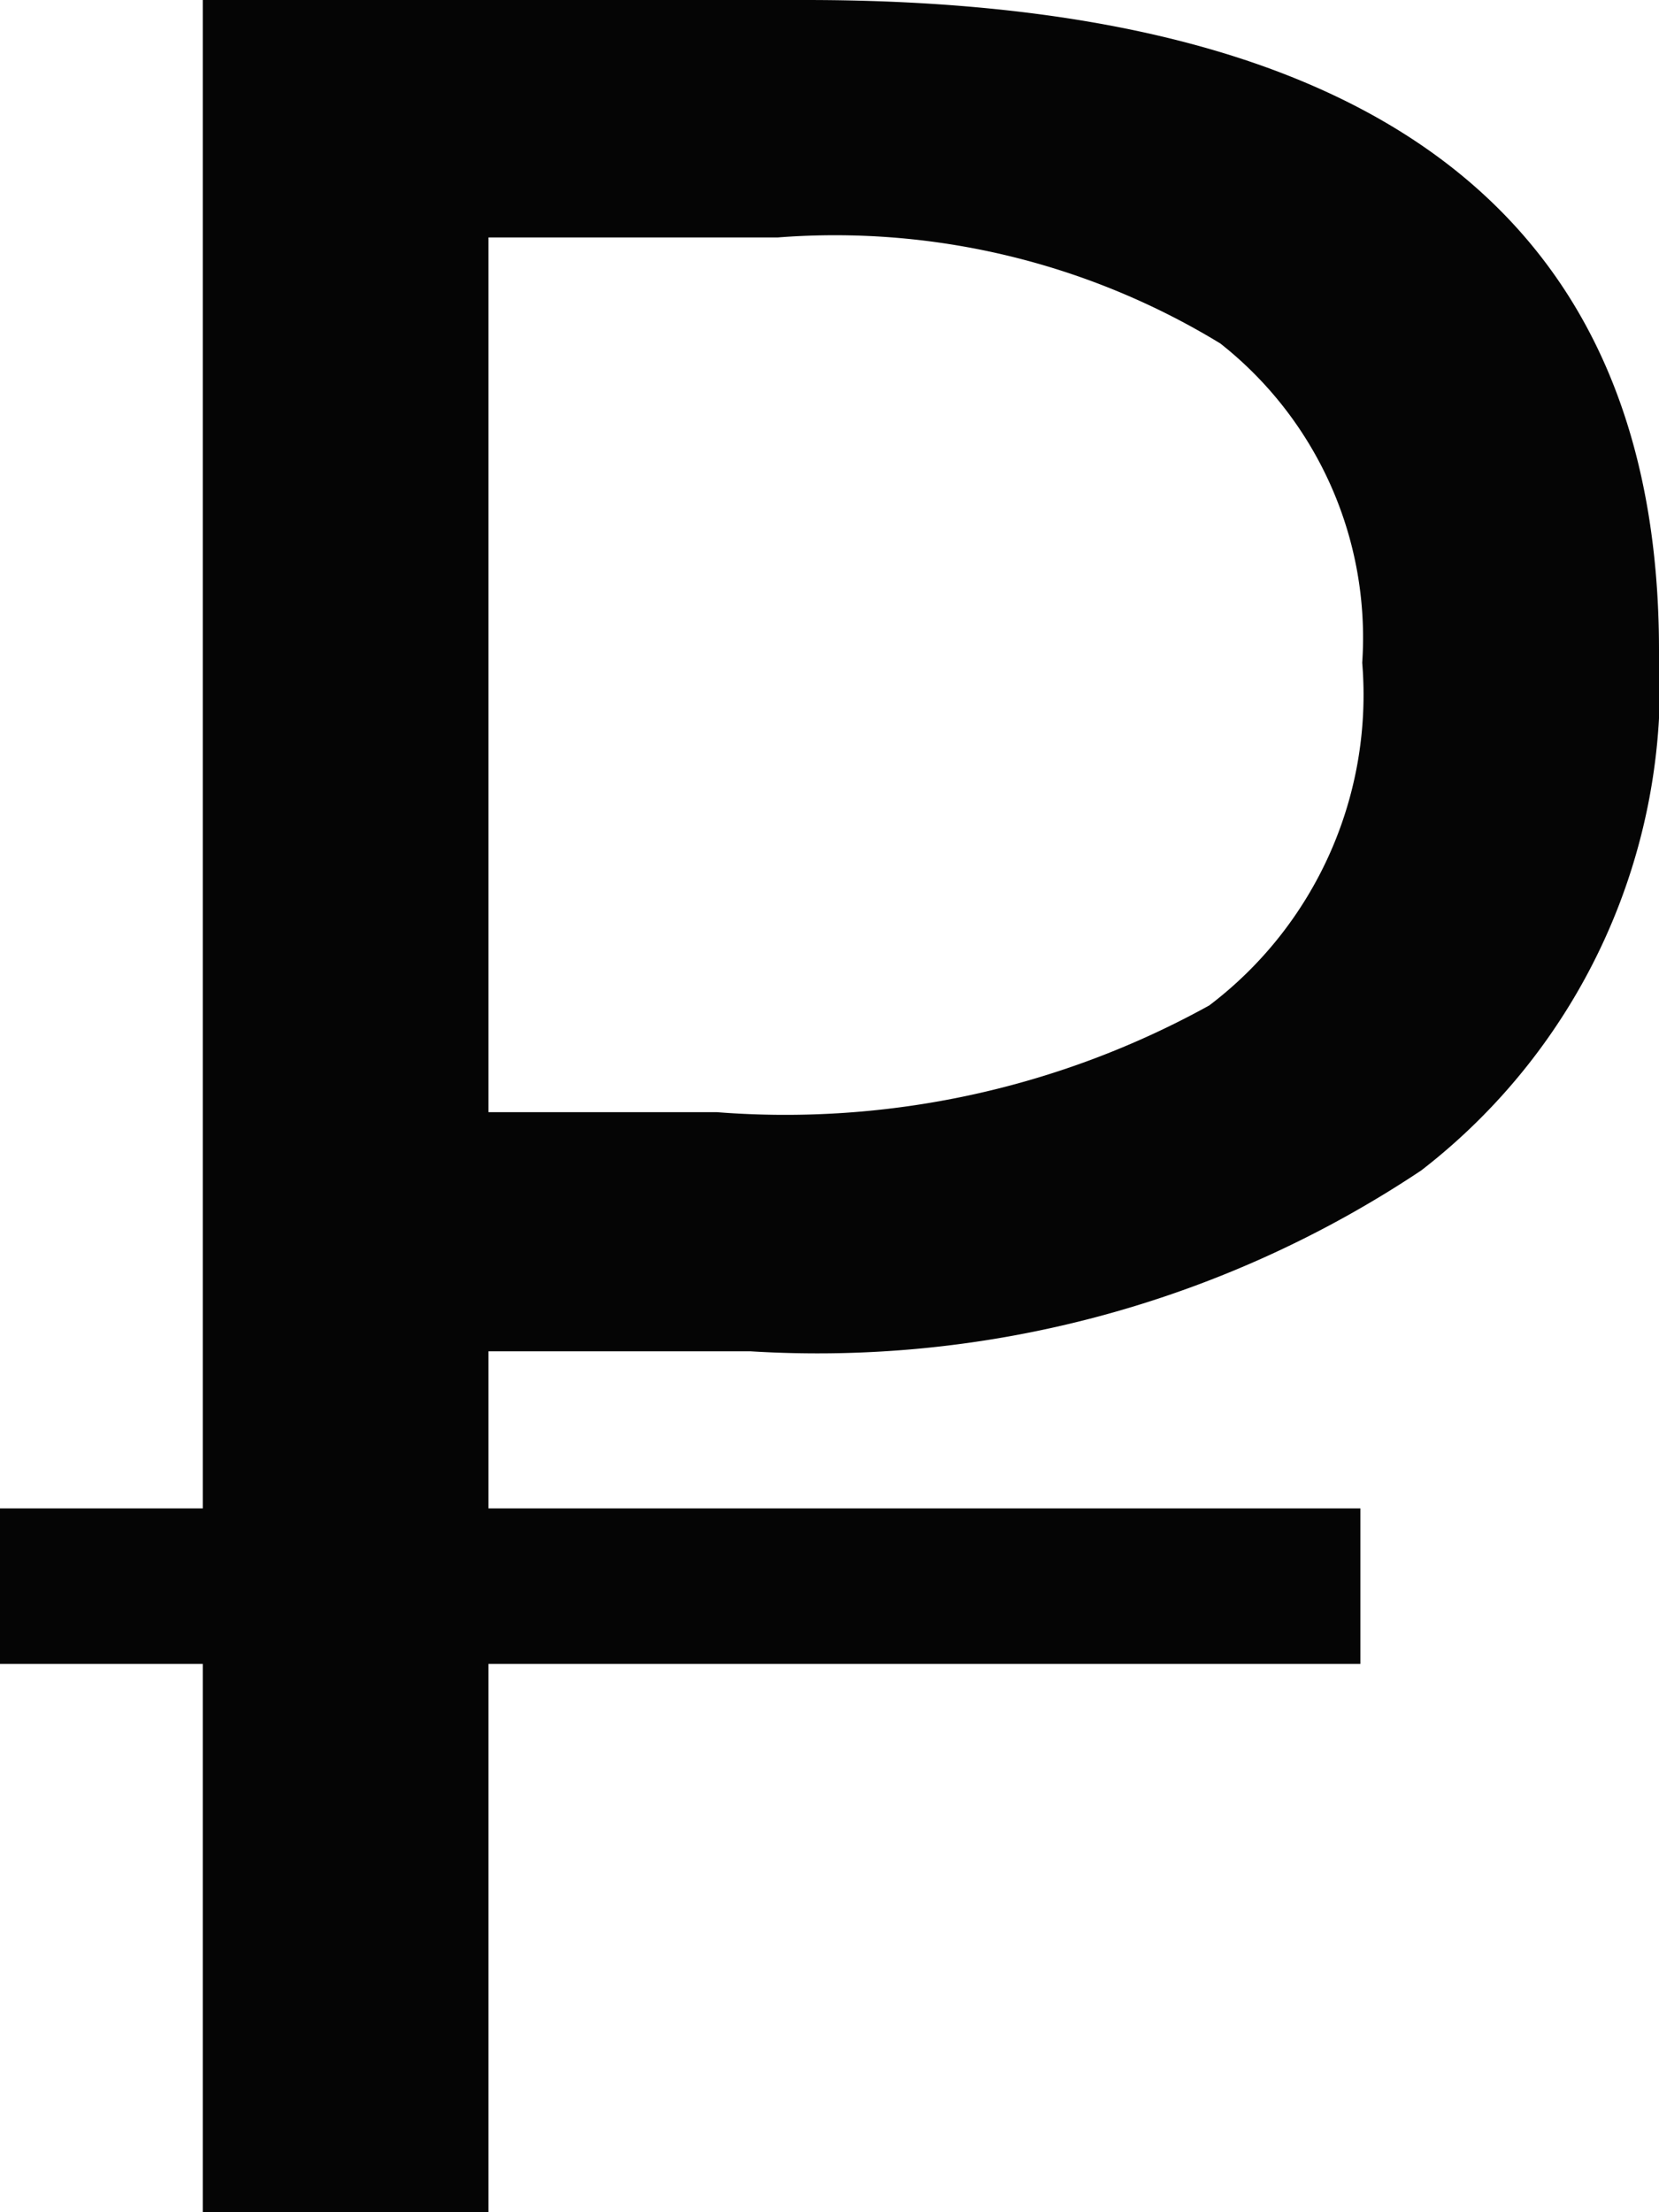 <svg xmlns="http://www.w3.org/2000/svg" width="9" height="12" viewBox="0 0 9 12"><defs><style>.cls-1{fill:#050505;fill-rule:evenodd}</style></defs><path class="cls-1" d="M4.37 0H1.1v8.182H0v.844h1.1V12h1.55V9.026h4.73v-.844H2.65V7.33h1.42a5.9 5.9 0 0 0 3.64-.981A3.33 3.33 0 0 0 9 3.529Q9 0 4.37 0zm2.19 5.454a4.753 4.753 0 0 1-2.67.579H2.65V1.288h1.57a4.016 4.016 0 0 1 2.4.575 2.031 2.031 0 0 1 .77 1.732 2.114 2.114 0 0 1-.83 1.859z"/></svg>